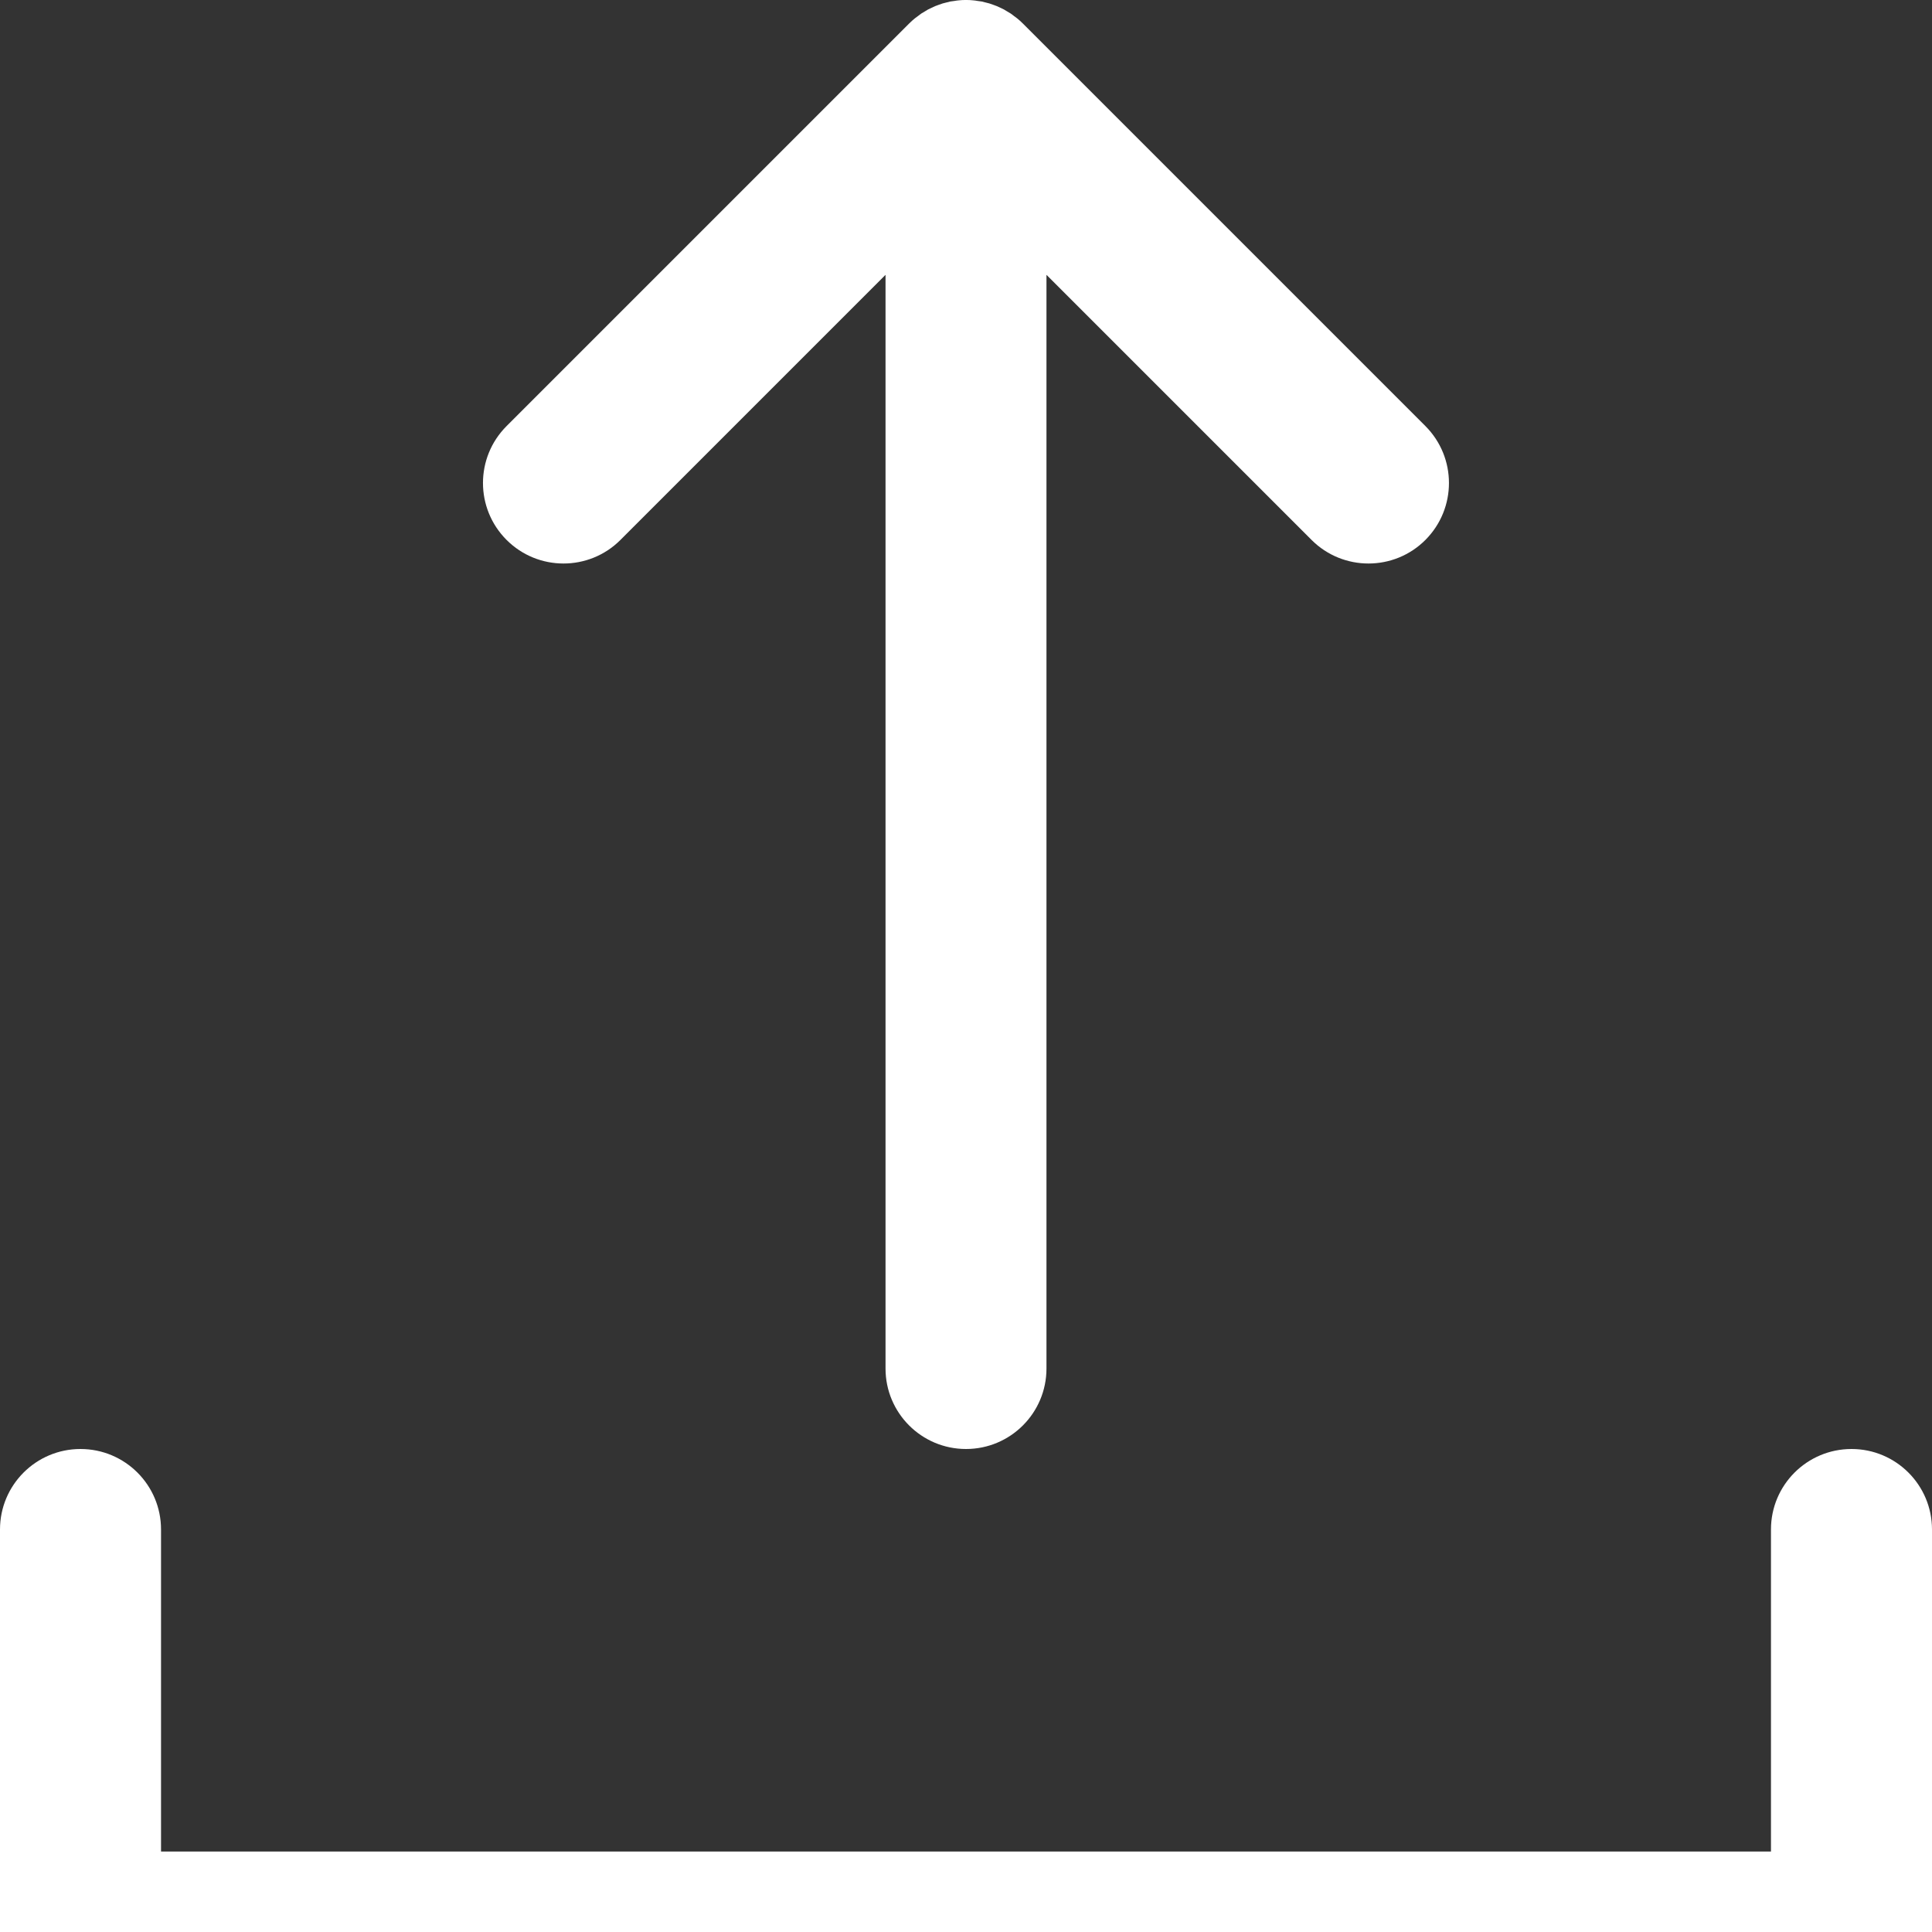 <svg width="23" height="23" viewBox="0 0 23 23" fill="none" xmlns="http://www.w3.org/2000/svg">
<rect x="0" y="0" width="23" height="23" fill="#333333" stroke="none"/>
<g clip-path="url(#clip0_1_655)">
<path d="M7.386 6.428L10.542 3.272V16.292C10.542 16.821 10.971 17.25 11.5 17.25C12.029 17.25 12.458 16.821 12.458 16.292V3.272L15.614 6.428C15.988 6.802 16.595 6.802 16.969 6.428C17.343 6.053 17.343 5.447 16.969 5.072L12.178 0.281C12.178 0.28 12.177 0.28 12.177 0.28C12.155 0.258 12.132 0.237 12.107 0.217C12.096 0.208 12.085 0.2 12.073 0.192C12.06 0.181 12.046 0.171 12.032 0.161C12.018 0.152 12.004 0.144 11.99 0.136C11.977 0.128 11.965 0.12 11.952 0.113C11.937 0.105 11.923 0.099 11.908 0.092C11.894 0.086 11.881 0.079 11.867 0.073C11.853 0.067 11.838 0.062 11.824 0.057C11.809 0.052 11.794 0.046 11.778 0.041C11.764 0.037 11.749 0.034 11.735 0.03C11.719 0.026 11.703 0.022 11.687 0.018C11.67 0.015 11.653 0.013 11.636 0.011C11.623 0.009 11.609 0.006 11.595 0.005C11.532 -0.002 11.468 -0.002 11.405 0.005C11.391 0.006 11.378 0.009 11.364 0.011C11.347 0.013 11.33 0.015 11.313 0.018C11.297 0.022 11.281 0.026 11.265 0.03C11.251 0.034 11.236 0.037 11.222 0.041C11.206 0.046 11.191 0.052 11.176 0.057C11.162 0.062 11.148 0.067 11.133 0.073C11.119 0.079 11.106 0.086 11.092 0.092C11.077 0.099 11.063 0.105 11.048 0.113C11.035 0.12 11.023 0.128 11.01 0.136C10.996 0.144 10.982 0.152 10.968 0.161C10.954 0.171 10.941 0.181 10.927 0.192C10.915 0.2 10.904 0.208 10.893 0.217C10.868 0.237 10.845 0.258 10.823 0.28C10.823 0.28 10.822 0.28 10.822 0.281L6.031 5.072C5.656 5.447 5.656 6.053 6.031 6.428C6.405 6.802 7.012 6.802 7.386 6.428Z" fill="white"/>
<path d="M22.042 17.25C21.512 17.25 21.083 17.679 21.083 18.208V22.042H1.917V18.208C1.917 17.679 1.488 17.25 0.958 17.25C0.429 17.25 0 17.679 0 18.208V23C0 23.529 0.429 23.958 0.958 23.958H22.042C22.571 23.958 23 23.529 23 23V18.208C23 17.679 22.571 17.25 22.042 17.25Z" fill="white"/>
</g>
<defs>
<clipPath id="clip0_1_655">
<rect width="23" height="23" fill="white"/>
</clipPath>
</defs>
</svg>
